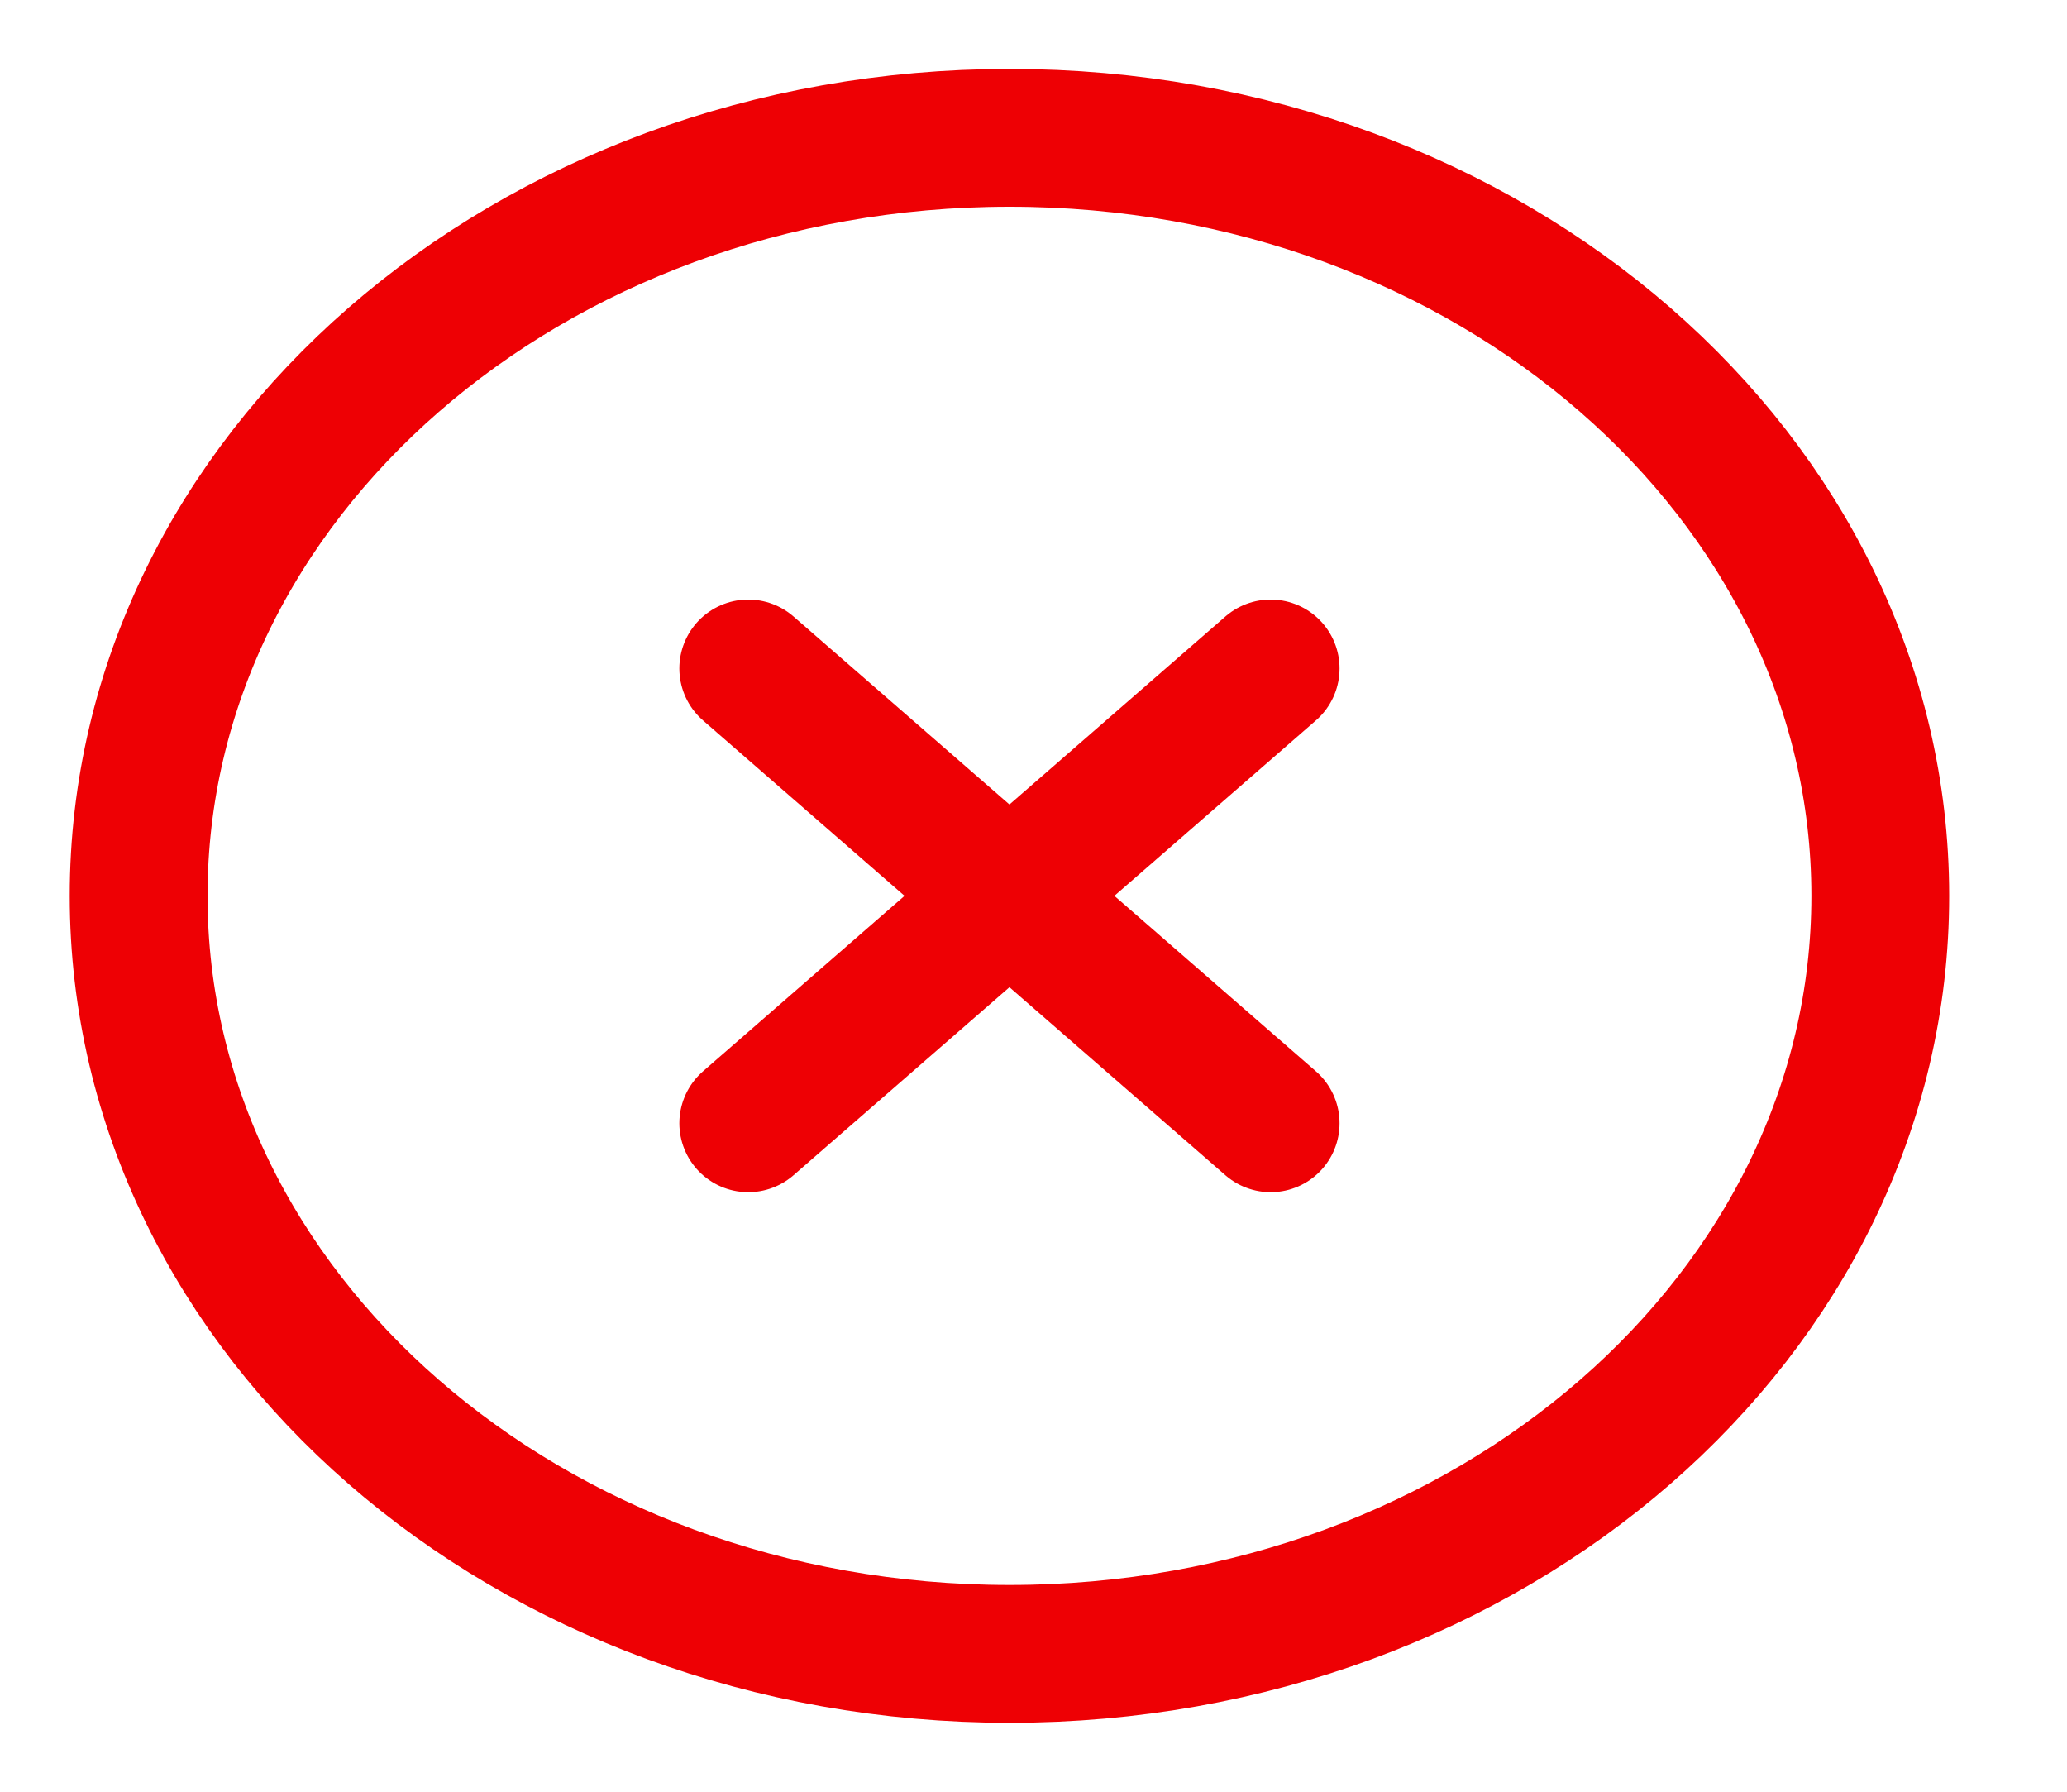 <svg width="15" height="13" viewBox="0 0 15 13" fill="none" xmlns="http://www.w3.org/2000/svg">
<path d="M7.326 12C10.816 12 13.645 9.538 13.645 6.5C13.645 3.462 10.816 1 7.326 1C3.835 1 1.006 3.462 1.006 6.5C1.006 9.538 3.835 12 7.326 12Z" stroke="#EE0004" stroke-linecap="round" stroke-linejoin="round"/>
<path d="M9.221 4.85L5.43 8.15" stroke="#EE0004" stroke-linecap="round" stroke-linejoin="round"/>
<path d="M5.43 4.85L9.221 8.15" stroke="#EE0004" stroke-linecap="round" stroke-linejoin="round"/>
</svg>
